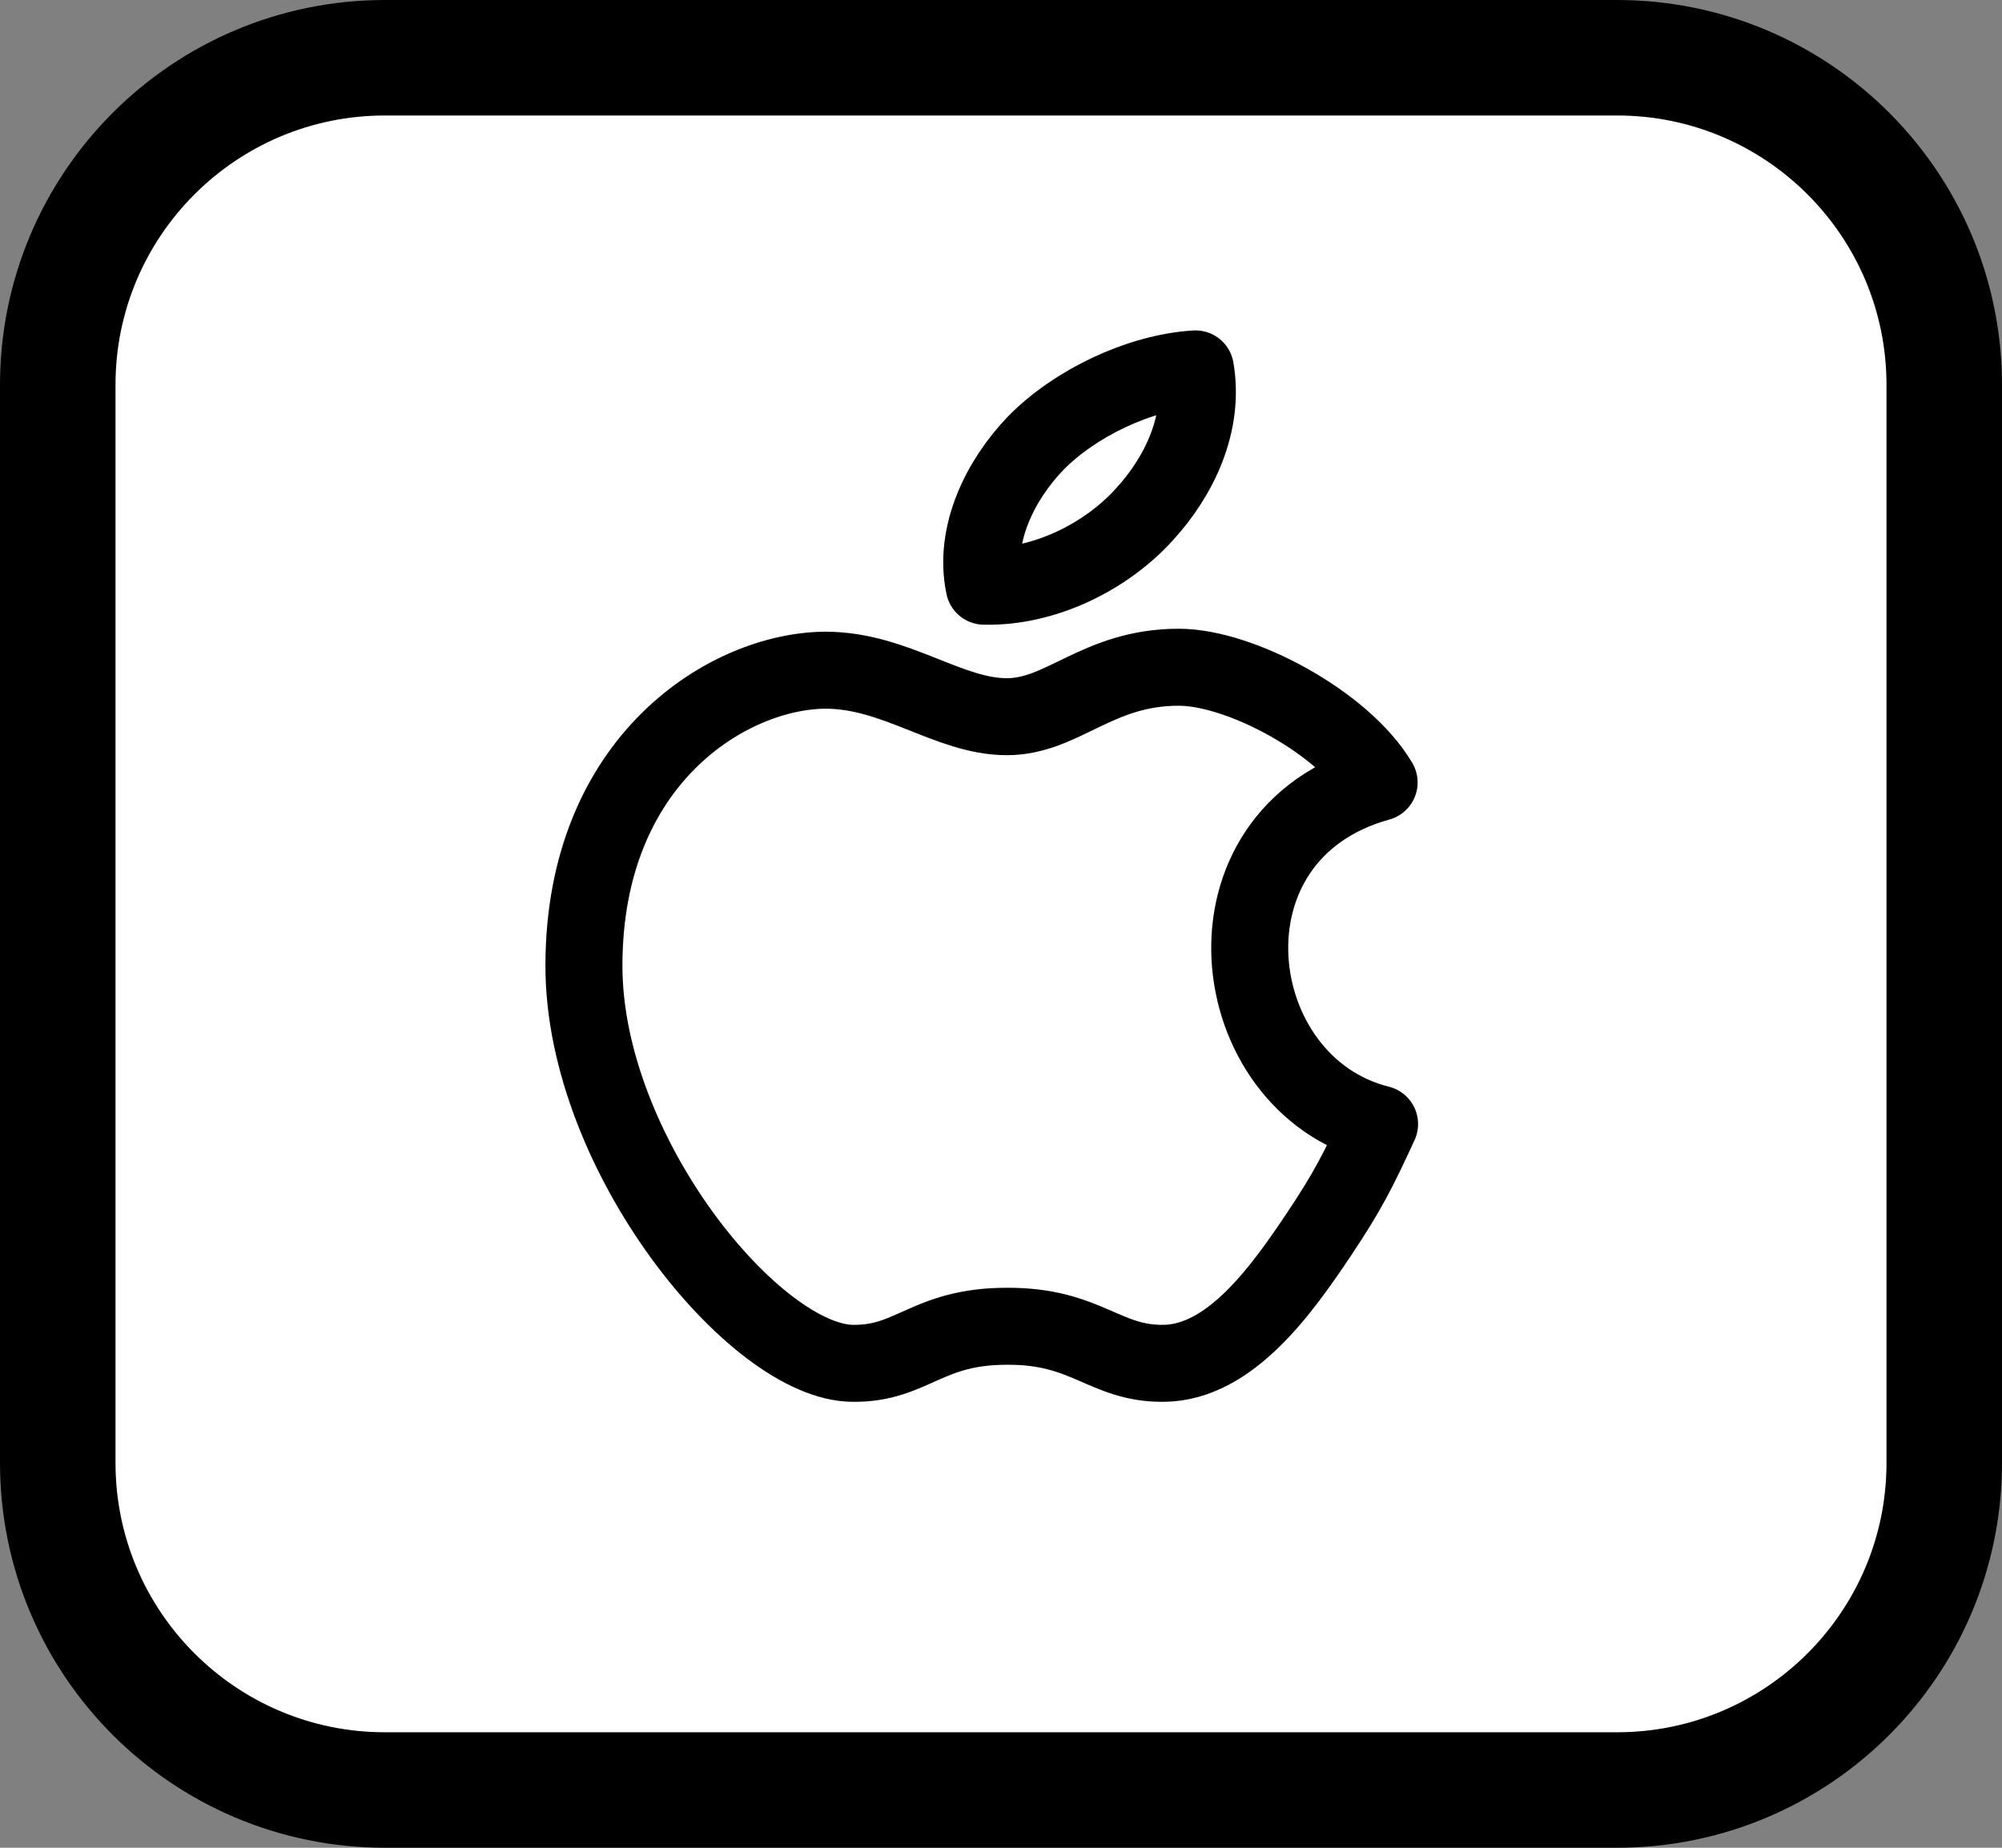 <svg width="52" height="48" viewBox="0 0 52 48" fill="none" xmlns="http://www.w3.org/2000/svg">
<rect x="0" y="0" width="52" height="48" fill="#808080" stroke="none"/>
<path d="M10 1.5H42C46.694 1.5 50.5 5.306 50.5 10V38C50.5 42.694 46.694 46.5 42 46.5H10C5.306 46.5 1.5 42.694 1.5 38V10C1.5 5.306 5.306 1.5 10 1.5Z" fill="white" stroke="black" stroke-width="3"/>
<path d="M35.821 20.326C34.904 18.772 32.219 17.333 30.618 17.333C28.501 17.333 27.611 18.618 26.152 18.618C24.642 18.618 23.26 17.41 21.44 17.41C18.949 17.423 15.167 19.709 15.167 25.091C15.167 29.984 19.633 35.416 22.163 35.416C23.699 35.429 24.074 34.453 26.152 34.453C28.23 34.441 28.682 35.429 30.218 35.416C31.948 35.404 33.29 33.516 34.284 32.026C34.994 30.96 35.278 30.408 35.833 29.2C31.754 28.186 30.941 21.674 35.821 20.326Z" fill="white" stroke="black" stroke-width="2" stroke-miterlimit="10" stroke-linecap="round" stroke-linejoin="round"/>
<path d="M29.72 13.368C30.624 12.386 31.295 11.004 31.05 9.583C29.578 9.674 27.9 10.488 26.893 11.521C25.989 12.464 25.279 13.872 25.563 15.228C27.164 15.267 28.765 14.427 29.72 13.368Z" fill="white" stroke="black" stroke-width="2" stroke-miterlimit="10" stroke-linecap="round" stroke-linejoin="round"/>
</svg>
